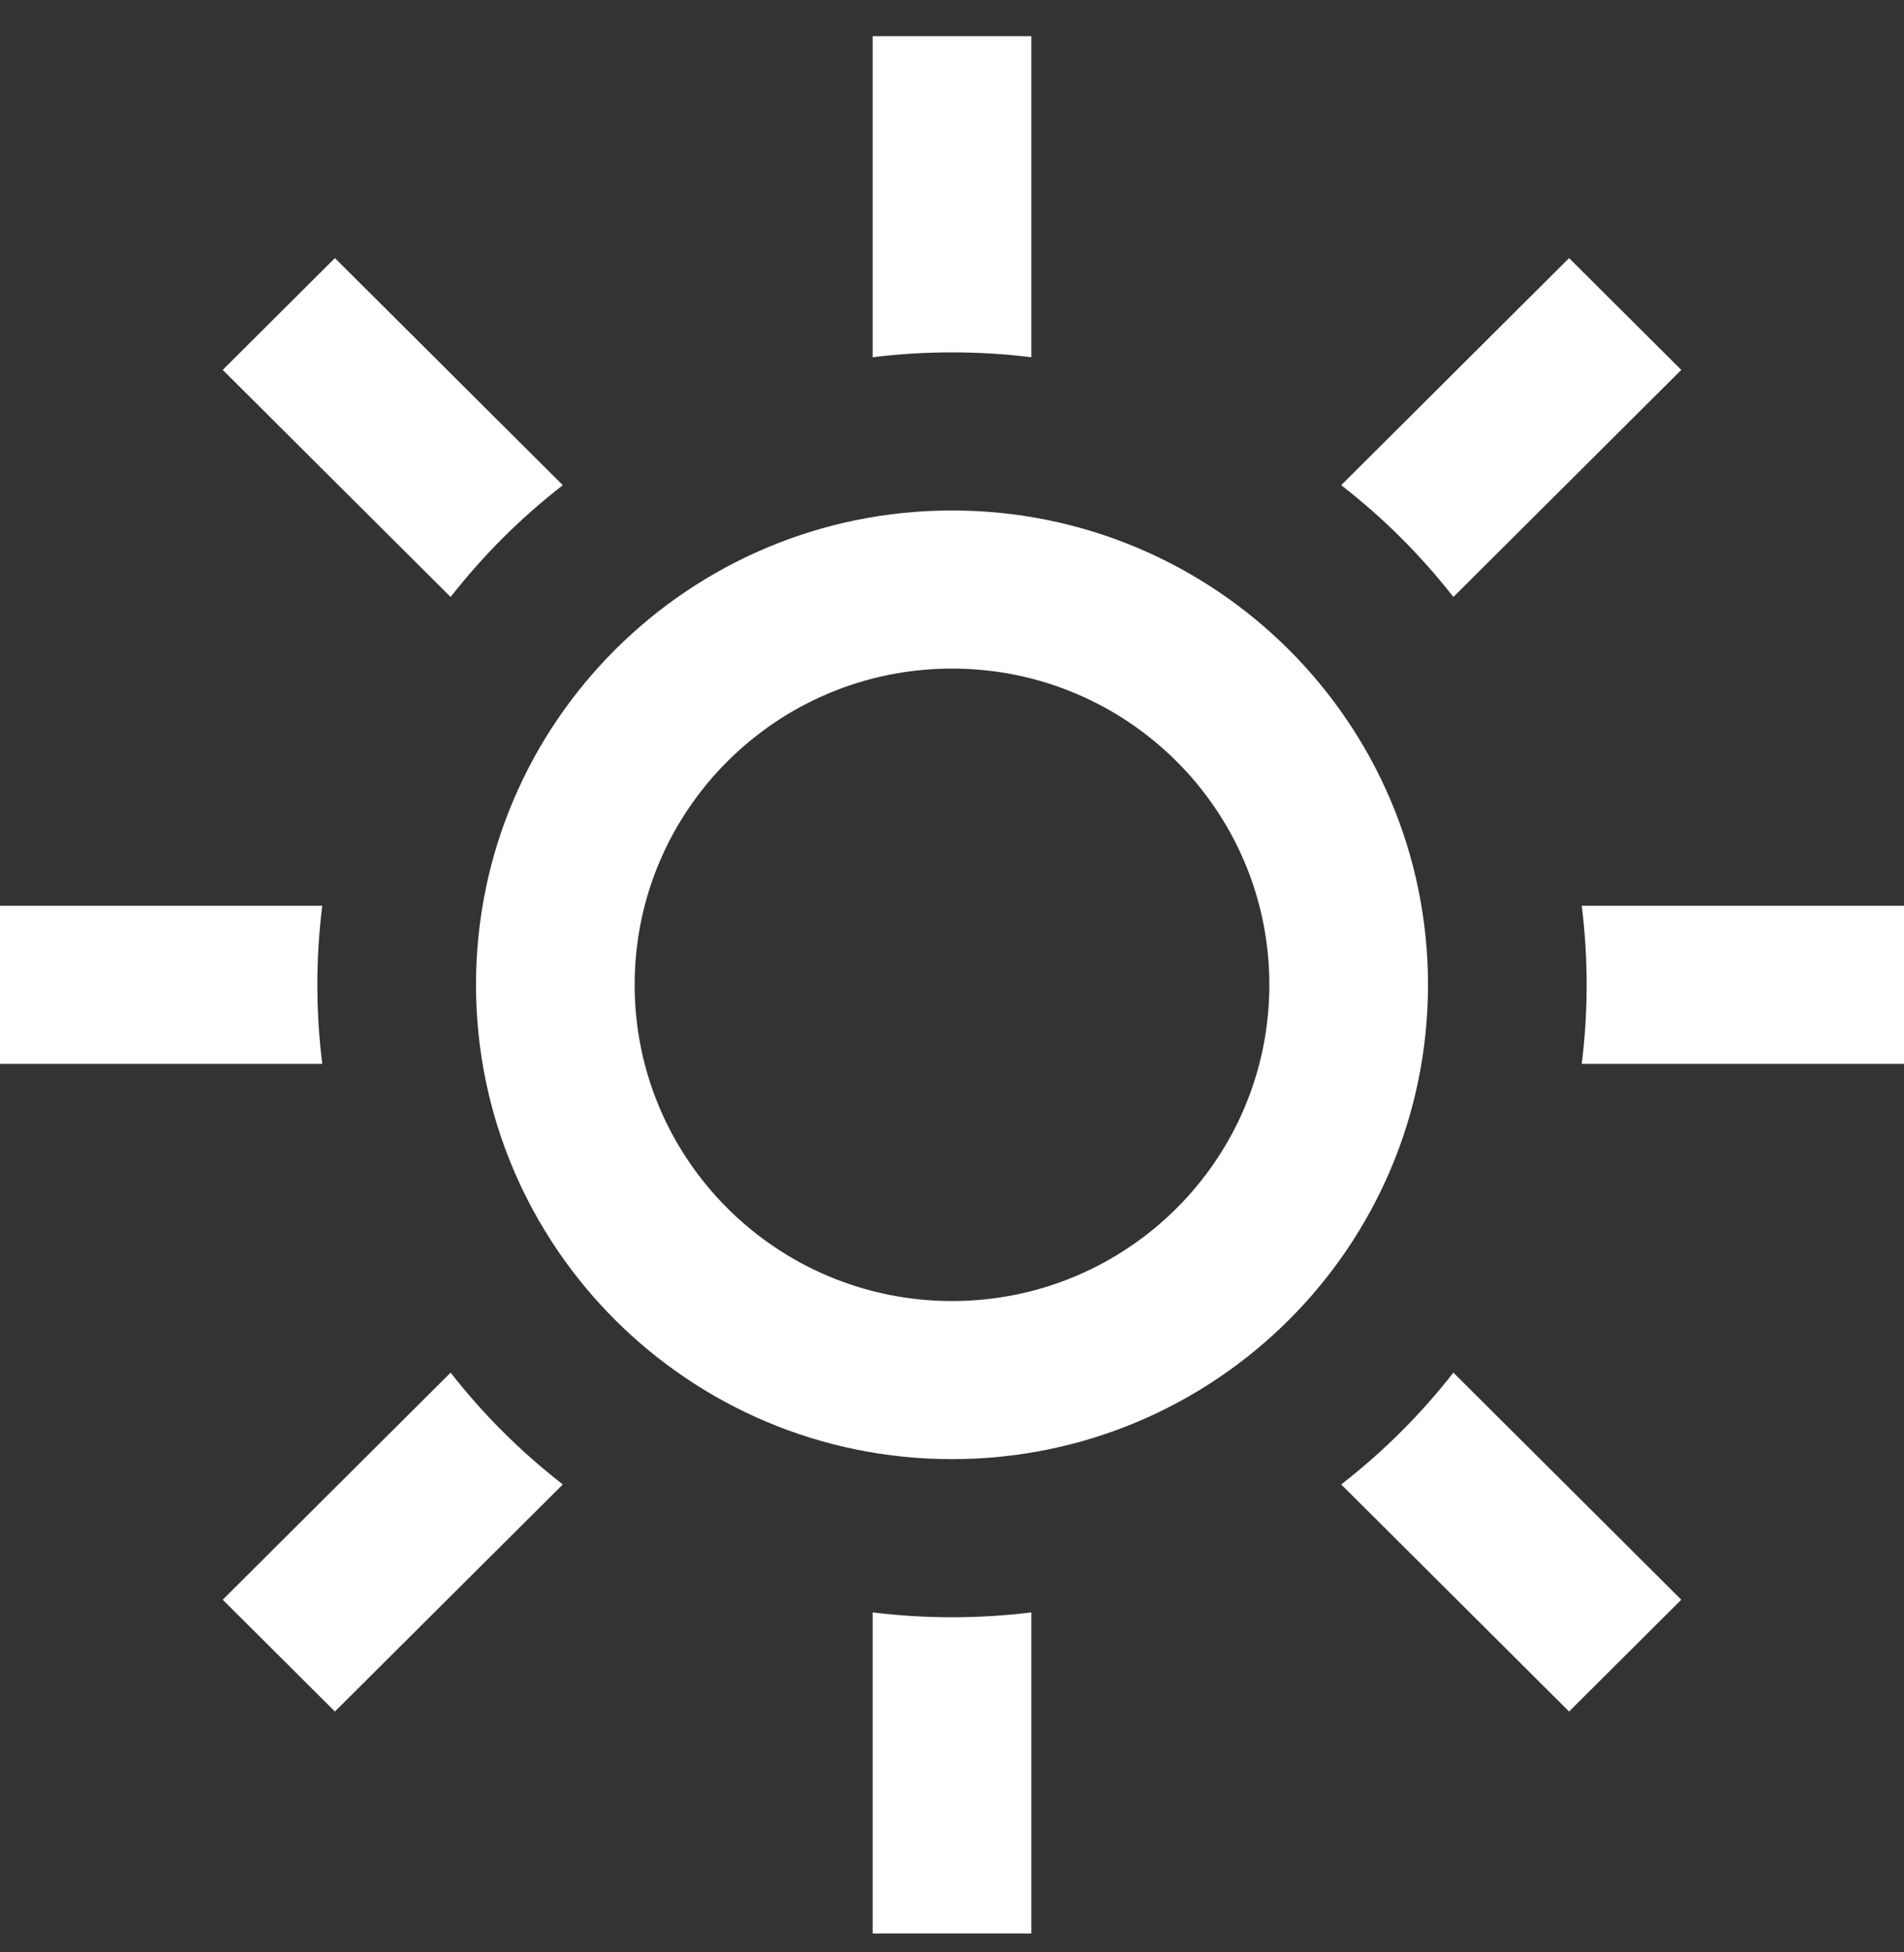 <svg width="40" height="41" viewBox="0 0 40 41" fill="none" xmlns="http://www.w3.org/2000/svg">
<rect x="0" y="0" width="40" height="41" fill="#333333" stroke="none"/>
<path fill-rule="evenodd" clip-rule="evenodd" d="M20 27.322C23.682 27.322 26.667 24.349 26.667 20.681C26.667 17.013 23.682 14.04 20 14.04C16.318 14.04 13.333 17.013 13.333 20.681C13.333 24.349 16.318 27.322 20 27.322ZM20 30.642C25.523 30.642 30 26.182 30 20.681C30 15.18 25.523 10.72 20 10.72C14.477 10.72 10 15.18 10 20.681C10 26.182 14.477 30.642 20 30.642Z" fill="white"/>
<path fill-rule="evenodd" clip-rule="evenodd" d="M18.333 0.759H21.667V7.502C21.121 7.434 20.564 7.4 20 7.4C19.436 7.4 18.879 7.434 18.333 7.502V0.759ZM11.824 10.189L7.036 5.42L4.679 7.768L9.467 12.537C10.151 11.66 10.944 10.871 11.824 10.189ZM6.77 19.021H0V22.341H6.77C6.702 21.797 6.667 21.243 6.667 20.681C6.667 20.119 6.702 19.565 6.77 19.021ZM9.467 28.825L4.679 33.594L7.036 35.942L11.824 31.173C10.944 30.491 10.151 29.702 9.467 28.825ZM18.333 33.86V40.603H21.667V33.86C21.121 33.928 20.564 33.962 20 33.962C19.436 33.962 18.879 33.928 18.333 33.86ZM28.176 31.173L32.964 35.942L35.321 33.594L30.533 28.825C29.849 29.702 29.056 30.491 28.176 31.173ZM33.23 22.341H40V19.021H33.23C33.298 19.565 33.333 20.119 33.333 20.681C33.333 21.243 33.298 21.797 33.23 22.341ZM30.533 12.537L35.321 7.768L32.964 5.42L28.176 10.189C29.056 10.87 29.849 11.66 30.533 12.537Z" fill="white"/>
</svg>
